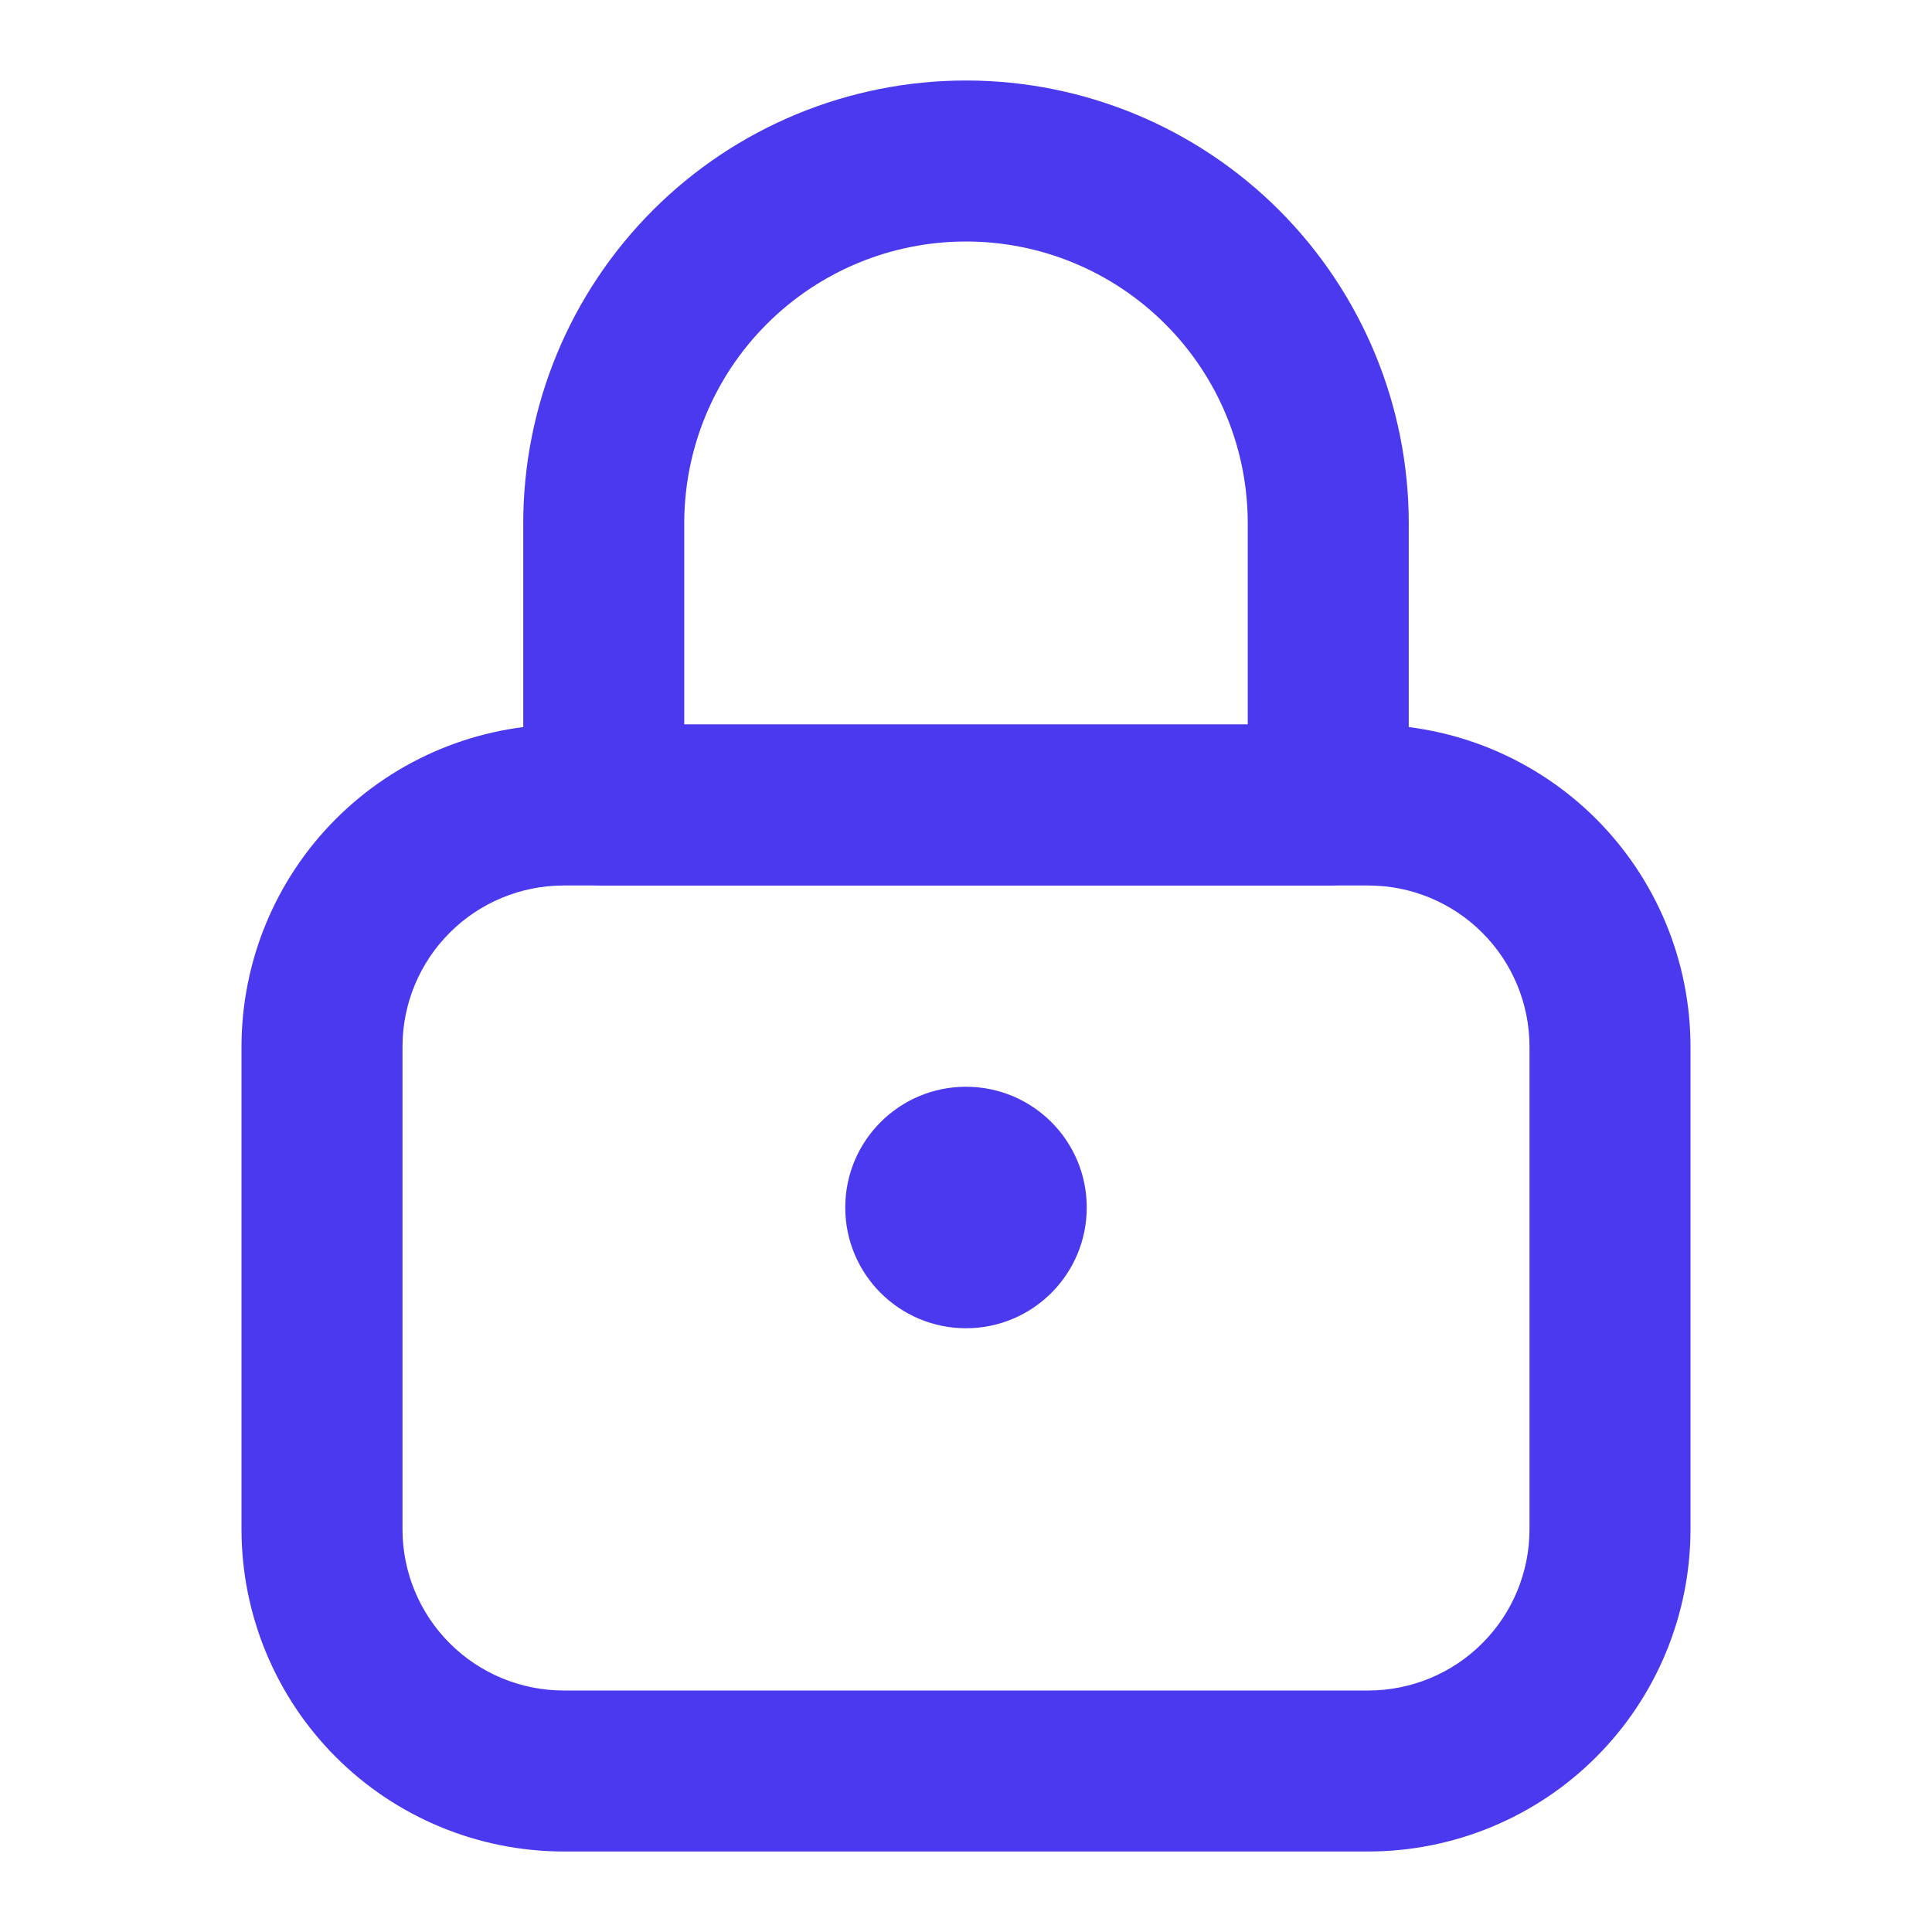 <svg width="36" height="36" viewBox="0 0 36 36" fill="none" xmlns="http://www.w3.org/2000/svg">
<path d="M25.5 34.5H10.5C8.909 34.498 7.384 33.866 6.259 32.741C5.134 31.616 4.502 30.091 4.5 28.5V19.5C4.502 17.909 5.134 16.384 6.259 15.259C7.384 14.134 8.909 13.502 10.5 13.5H25.5C27.091 13.502 28.616 14.134 29.741 15.259C30.866 16.384 31.498 17.909 31.5 19.5V28.5C31.498 30.091 30.866 31.616 29.741 32.741C28.616 33.866 27.091 34.498 25.5 34.5ZM10.5 16.5C9.705 16.501 8.942 16.817 8.38 17.38C7.817 17.942 7.501 18.705 7.5 19.5V28.5C7.501 29.295 7.817 30.058 8.38 30.62C8.942 31.183 9.705 31.499 10.5 31.5H25.5C26.295 31.499 27.058 31.183 27.62 30.62C28.183 30.058 28.499 29.295 28.5 28.5V19.5C28.499 18.705 28.183 17.942 27.62 17.38C27.058 16.817 26.295 16.501 25.5 16.5H10.5Z" fill="#4B39EF"/>
<path d="M24.75 16.5H11.25C11.053 16.5 10.858 16.461 10.676 16.386C10.494 16.311 10.329 16.2 10.189 16.061C10.05 15.921 9.939 15.756 9.864 15.574C9.789 15.392 9.75 15.197 9.75 15V9.75C9.75 7.562 10.619 5.464 12.166 3.916C13.713 2.369 15.812 1.5 18 1.5C20.188 1.5 22.287 2.369 23.834 3.916C25.381 5.464 26.25 7.562 26.25 9.75V15C26.25 15.197 26.211 15.392 26.136 15.574C26.061 15.756 25.95 15.921 25.811 16.061C25.672 16.2 25.506 16.311 25.324 16.386C25.142 16.461 24.947 16.5 24.75 16.5ZM12.75 13.5H23.25V9.75C23.25 8.358 22.697 7.022 21.712 6.038C20.728 5.053 19.392 4.5 18 4.5C16.608 4.5 15.272 5.053 14.288 6.038C13.303 7.022 12.75 8.358 12.75 9.75V13.5Z" fill="#4B39EF"/>
<path d="M18 24.75C19.243 24.75 20.25 23.743 20.25 22.5C20.25 21.257 19.243 20.25 18 20.25C16.757 20.25 15.75 21.257 15.75 22.5C15.75 23.743 16.757 24.75 18 24.75Z" fill="#4B39EF"/>
</svg>
